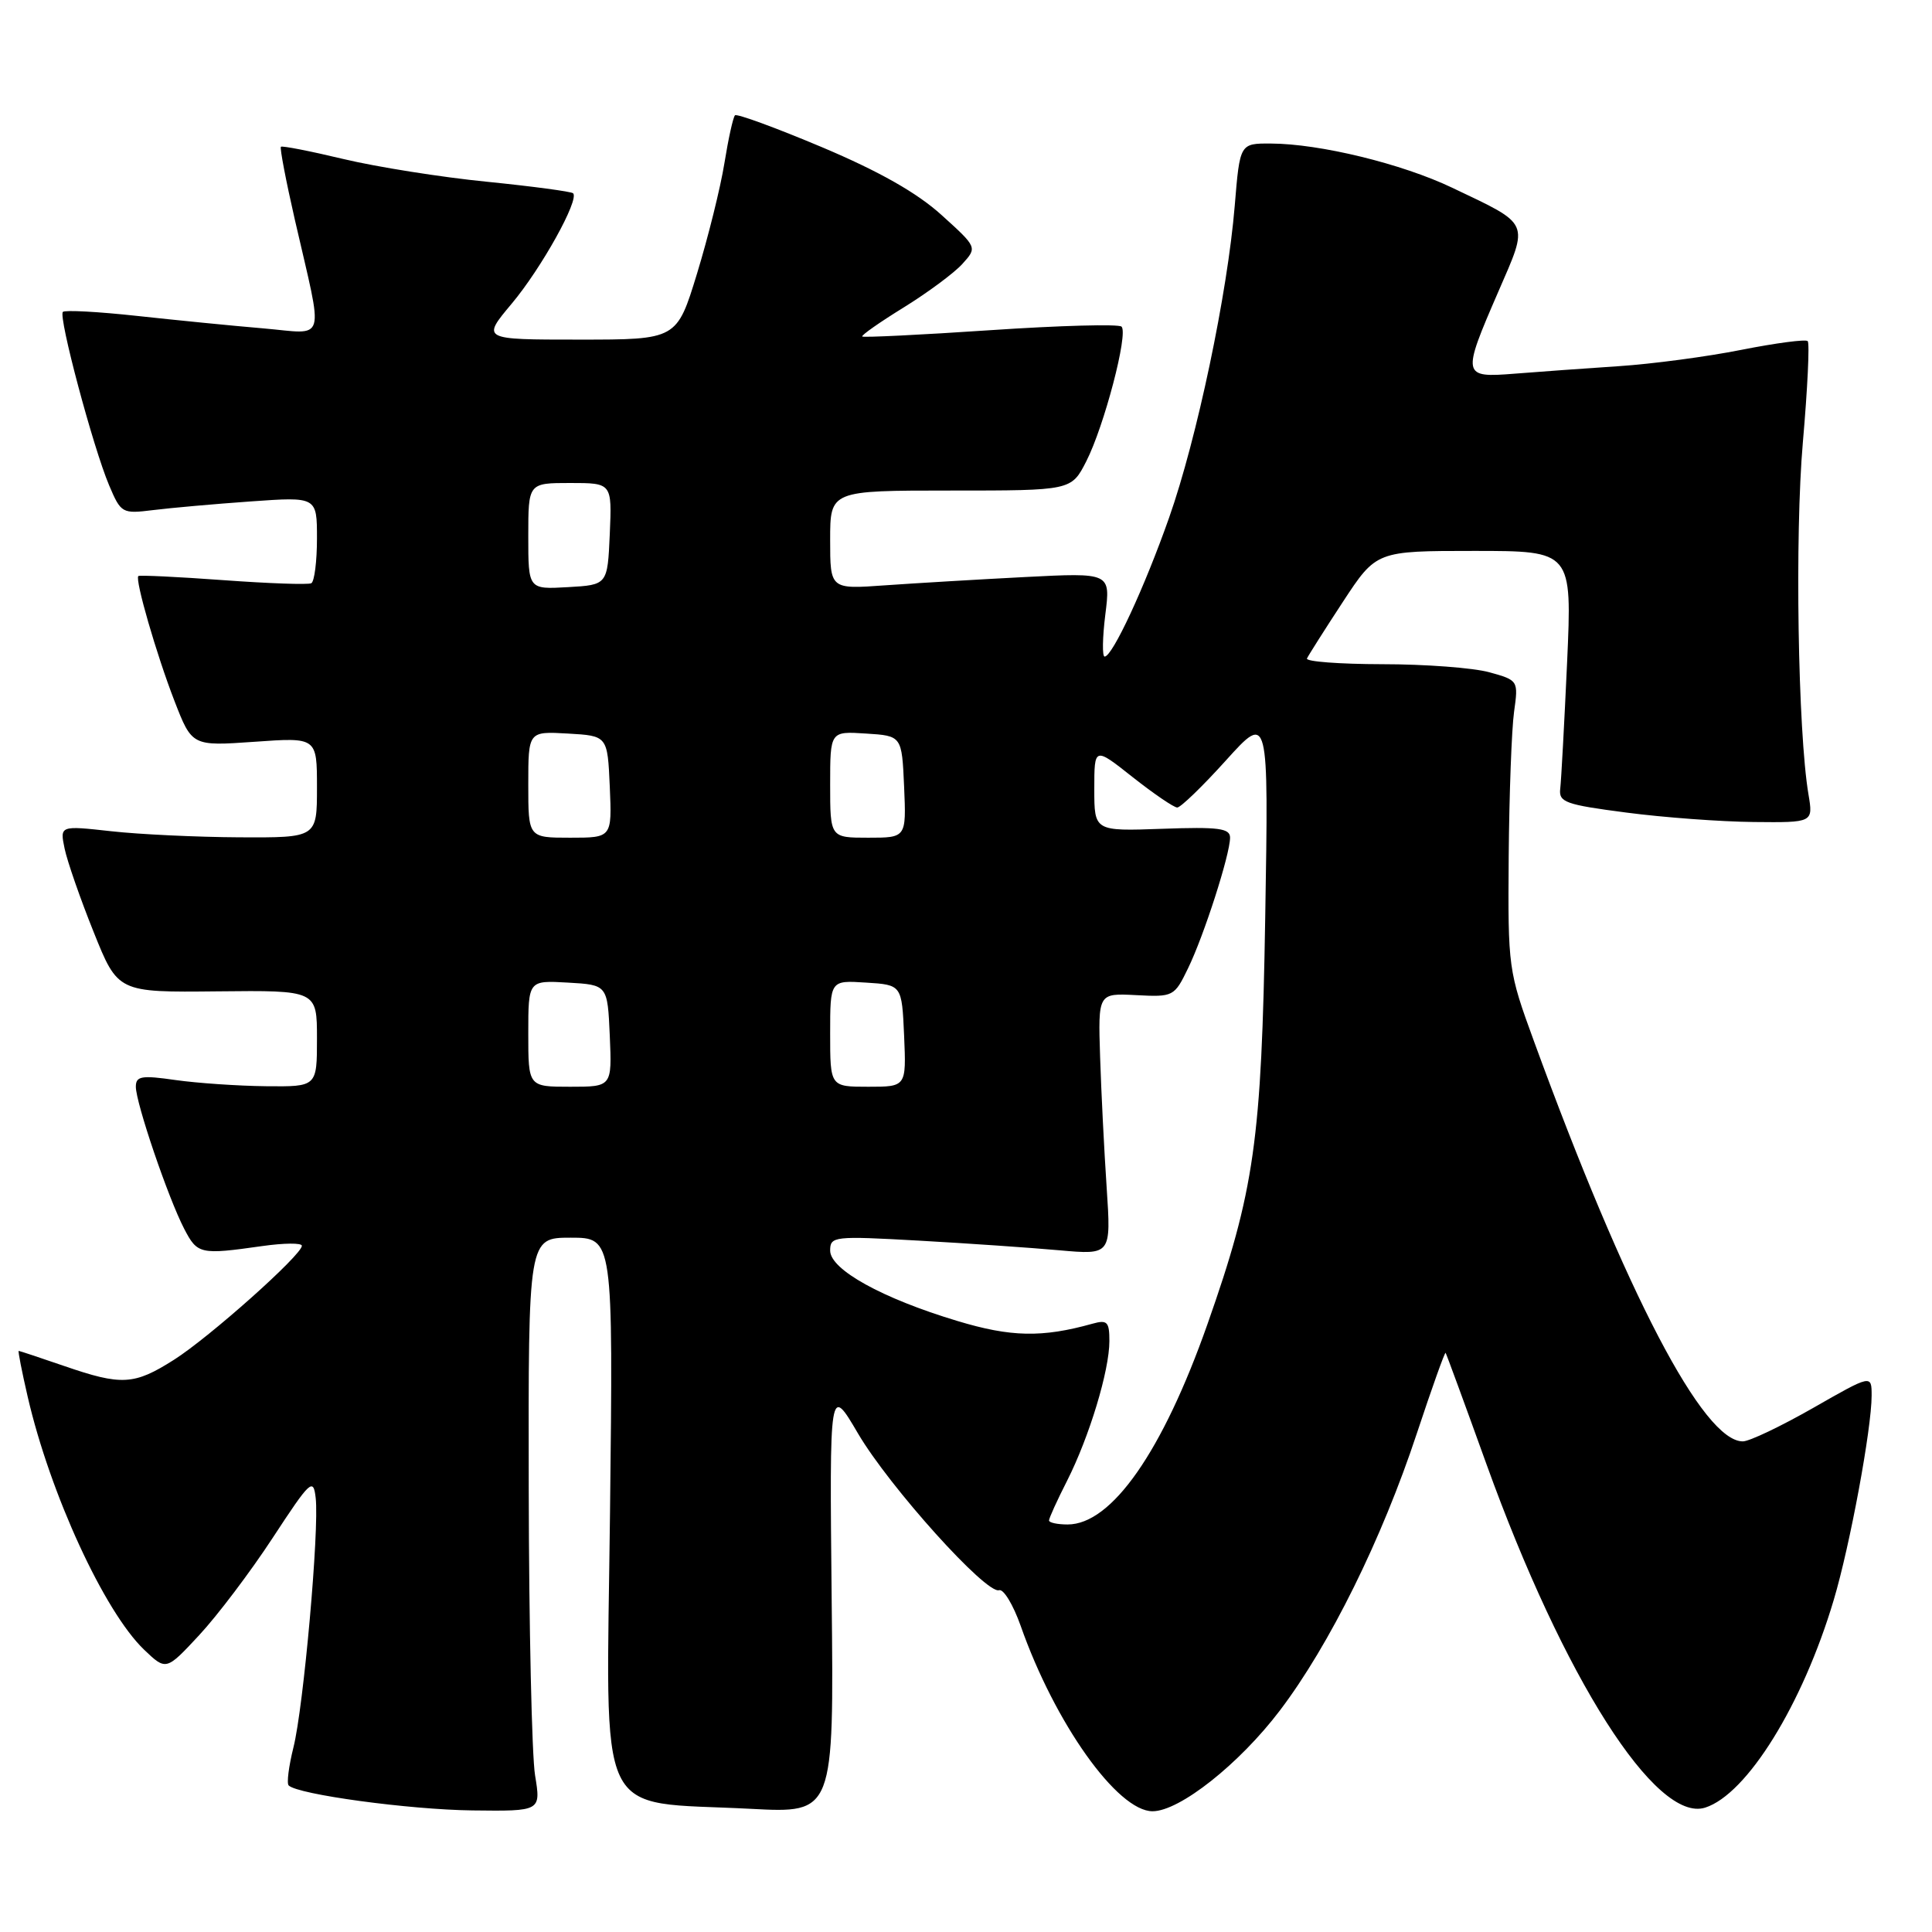 <?xml version="1.0" encoding="UTF-8" standalone="no"?>
<!DOCTYPE svg PUBLIC "-//W3C//DTD SVG 1.1//EN" "http://www.w3.org/Graphics/SVG/1.1/DTD/svg11.dtd" >
<svg xmlns="http://www.w3.org/2000/svg" xmlns:xlink="http://www.w3.org/1999/xlink" version="1.1" viewBox="0 0 256 256">
 <g >
 <path fill="currentColor"
d=" M 70.90 235.25 C 70.47 232.64 70.09 215.54 70.06 197.25 C 70.00 164.00 70.00 164.00 75.62 164.00 C 81.25 164.00 81.25 164.00 80.83 200.43 C 80.35 242.27 78.60 238.59 99.50 239.68 C 110.50 240.26 110.50 240.26 110.20 211.88 C 109.91 183.50 109.91 183.50 113.70 189.96 C 117.87 197.04 130.68 211.27 132.38 210.71 C 132.97 210.51 134.25 212.63 135.24 215.42 C 139.77 228.33 148.07 240.00 152.72 240.00 C 156.30 240.00 164.21 233.74 169.59 226.65 C 176.17 217.98 183.11 203.94 187.74 189.93 C 189.73 183.93 191.44 179.13 191.55 179.26 C 191.65 179.39 194.09 186.03 196.96 194.00 C 207.19 222.37 219.43 241.59 225.94 239.52 C 231.48 237.76 238.86 225.85 242.98 212.00 C 245.13 204.81 248.00 189.30 248.00 184.93 C 248.00 182.13 248.00 182.13 240.25 186.56 C 235.99 188.99 231.80 190.99 230.94 190.99 C 225.70 191.02 215.51 171.50 203.27 138.00 C 199.85 128.65 199.80 128.27 199.91 113.50 C 199.98 105.25 200.30 96.62 200.62 94.33 C 201.20 90.18 201.18 90.14 197.35 89.08 C 195.23 88.49 188.85 88.01 183.17 88.01 C 177.48 88.00 172.99 87.66 173.18 87.25 C 173.37 86.84 175.51 83.46 177.94 79.75 C 182.37 73.00 182.37 73.00 195.34 73.00 C 208.31 73.00 208.31 73.00 207.65 87.75 C 207.28 95.86 206.87 103.40 206.74 104.50 C 206.52 106.30 207.42 106.62 215.50 107.67 C 220.45 108.32 228.05 108.88 232.38 108.92 C 240.26 109.00 240.26 109.00 239.63 105.25 C 238.23 96.96 237.81 70.88 238.89 58.59 C 239.51 51.49 239.80 45.47 239.53 45.20 C 239.27 44.93 235.33 45.45 230.77 46.35 C 226.22 47.26 218.90 48.23 214.50 48.52 C 210.10 48.81 203.91 49.26 200.75 49.51 C 193.72 50.07 193.67 49.86 198.53 38.66 C 202.61 29.25 202.88 29.86 192.41 24.87 C 185.77 21.70 174.87 19.04 168.39 19.02 C 164.29 19.00 164.29 19.00 163.61 27.25 C 162.65 38.89 158.60 58.13 154.91 68.60 C 151.65 77.86 147.40 87.00 146.37 87.00 C 146.04 87.00 146.08 84.50 146.46 81.44 C 147.16 75.88 147.16 75.88 135.83 76.46 C 129.60 76.78 121.24 77.28 117.25 77.56 C 110.00 78.08 110.00 78.08 110.00 71.54 C 110.00 65.00 110.00 65.00 125.98 65.00 C 141.96 65.00 141.96 65.00 143.94 61.12 C 146.31 56.47 149.53 44.19 148.61 43.28 C 148.25 42.92 140.44 43.13 131.25 43.75 C 122.06 44.37 114.41 44.74 114.25 44.59 C 114.10 44.43 116.58 42.69 119.76 40.73 C 122.94 38.76 126.44 36.17 127.52 34.97 C 129.50 32.78 129.50 32.78 124.76 28.49 C 121.53 25.56 116.51 22.71 108.93 19.51 C 102.83 16.94 97.63 15.03 97.39 15.28 C 97.14 15.53 96.51 18.38 95.99 21.61 C 95.47 24.85 93.83 31.44 92.36 36.25 C 89.68 45.00 89.68 45.00 76.75 45.00 C 63.81 45.00 63.81 45.00 67.81 40.23 C 71.75 35.53 76.79 26.45 75.94 25.61 C 75.70 25.38 70.55 24.69 64.50 24.08 C 58.45 23.48 49.90 22.12 45.50 21.07 C 41.11 20.02 37.38 19.29 37.22 19.45 C 37.06 19.61 37.89 23.96 39.07 29.12 C 42.91 45.86 43.38 44.24 34.87 43.51 C 30.82 43.17 23.30 42.42 18.16 41.86 C 13.02 41.30 8.60 41.06 8.33 41.33 C 7.71 41.95 12.33 59.27 14.46 64.31 C 16.03 68.01 16.18 68.10 20.29 67.59 C 22.60 67.30 28.44 66.78 33.25 66.44 C 42.00 65.82 42.00 65.82 42.00 71.35 C 42.00 74.39 41.66 77.06 41.25 77.28 C 40.84 77.50 35.57 77.31 29.55 76.87 C 23.52 76.43 18.48 76.19 18.33 76.33 C 17.86 76.80 20.74 86.74 23.11 92.86 C 25.44 98.87 25.44 98.87 33.72 98.29 C 42.00 97.70 42.00 97.70 42.00 104.35 C 42.00 111.00 42.00 111.00 31.75 110.95 C 26.11 110.92 18.45 110.56 14.71 110.14 C 7.93 109.39 7.93 109.39 8.56 112.44 C 8.91 114.12 10.64 119.10 12.41 123.50 C 15.62 131.50 15.62 131.50 28.81 131.36 C 42.00 131.22 42.00 131.22 42.00 137.61 C 42.00 144.00 42.00 144.00 35.25 143.93 C 31.54 143.89 26.14 143.52 23.25 143.11 C 18.74 142.46 18.00 142.59 18.00 144.00 C 18.00 146.14 22.27 158.70 24.40 162.81 C 26.16 166.20 26.50 166.28 34.75 165.11 C 37.64 164.70 40.00 164.68 40.00 165.07 C 40.00 166.28 27.75 177.20 23.05 180.18 C 17.77 183.53 16.13 183.63 8.50 181.00 C 5.30 179.90 2.59 179.00 2.48 179.00 C 2.36 179.00 2.90 181.74 3.67 185.08 C 6.64 197.94 13.82 213.53 19.08 218.58 C 22.01 221.38 22.01 221.38 26.38 216.68 C 28.79 214.09 33.18 208.29 36.13 203.78 C 41.13 196.15 41.52 195.78 41.83 198.48 C 42.32 202.68 40.22 226.25 38.88 231.55 C 38.26 234.04 37.97 236.31 38.25 236.58 C 39.45 237.78 54.23 239.79 62.59 239.89 C 71.68 240.00 71.68 240.00 70.90 235.25 Z  M 139.00 201.47 C 139.00 201.17 140.07 198.81 141.39 196.22 C 144.34 190.39 147.00 181.61 147.00 177.70 C 147.00 175.14 146.72 174.85 144.75 175.40 C 138.10 177.26 133.94 177.18 126.84 175.03 C 116.87 172.03 110.00 168.22 110.00 165.71 C 110.00 163.81 110.49 163.76 121.75 164.39 C 128.21 164.75 136.59 165.33 140.37 165.67 C 147.23 166.28 147.23 166.28 146.64 157.39 C 146.31 152.50 145.92 144.70 145.77 140.05 C 145.50 131.60 145.50 131.60 150.53 131.86 C 155.47 132.12 155.61 132.05 157.42 128.31 C 159.53 123.98 162.98 113.25 162.99 111.00 C 163.00 109.75 161.48 109.55 154.00 109.82 C 145.00 110.14 145.00 110.14 145.00 104.55 C 145.00 98.95 145.00 98.95 150.09 102.98 C 152.89 105.19 155.55 107.00 155.99 107.00 C 156.44 107.00 159.35 104.19 162.45 100.75 C 168.10 94.50 168.10 94.50 167.65 121.50 C 167.16 151.17 166.23 157.75 159.98 175.50 C 154.05 192.33 147.30 202.00 141.47 202.00 C 140.11 202.00 139.00 201.76 139.00 201.47 Z  M 70.00 136.95 C 70.00 129.90 70.00 129.90 75.25 130.20 C 80.50 130.50 80.50 130.50 80.80 137.25 C 81.09 144.00 81.09 144.00 75.55 144.00 C 70.00 144.00 70.00 144.00 70.00 136.95 Z  M 110.00 136.95 C 110.00 129.89 110.00 129.89 114.75 130.20 C 119.50 130.50 119.50 130.50 119.80 137.25 C 120.09 144.00 120.09 144.00 115.05 144.00 C 110.00 144.00 110.00 144.00 110.00 136.95 Z  M 70.00 103.95 C 70.00 96.90 70.00 96.90 75.25 97.20 C 80.50 97.50 80.50 97.50 80.80 104.25 C 81.09 111.00 81.09 111.00 75.55 111.00 C 70.00 111.00 70.00 111.00 70.00 103.95 Z  M 110.00 103.95 C 110.00 96.89 110.00 96.89 114.75 97.20 C 119.50 97.50 119.50 97.50 119.80 104.25 C 120.09 111.00 120.09 111.00 115.05 111.00 C 110.00 111.00 110.00 111.00 110.00 103.95 Z  M 70.00 71.05 C 70.00 64.00 70.00 64.00 75.55 64.00 C 81.09 64.00 81.09 64.00 80.80 70.75 C 80.50 77.50 80.50 77.50 75.25 77.80 C 70.00 78.10 70.00 78.10 70.00 71.05 Z "/>
</g>
</svg>